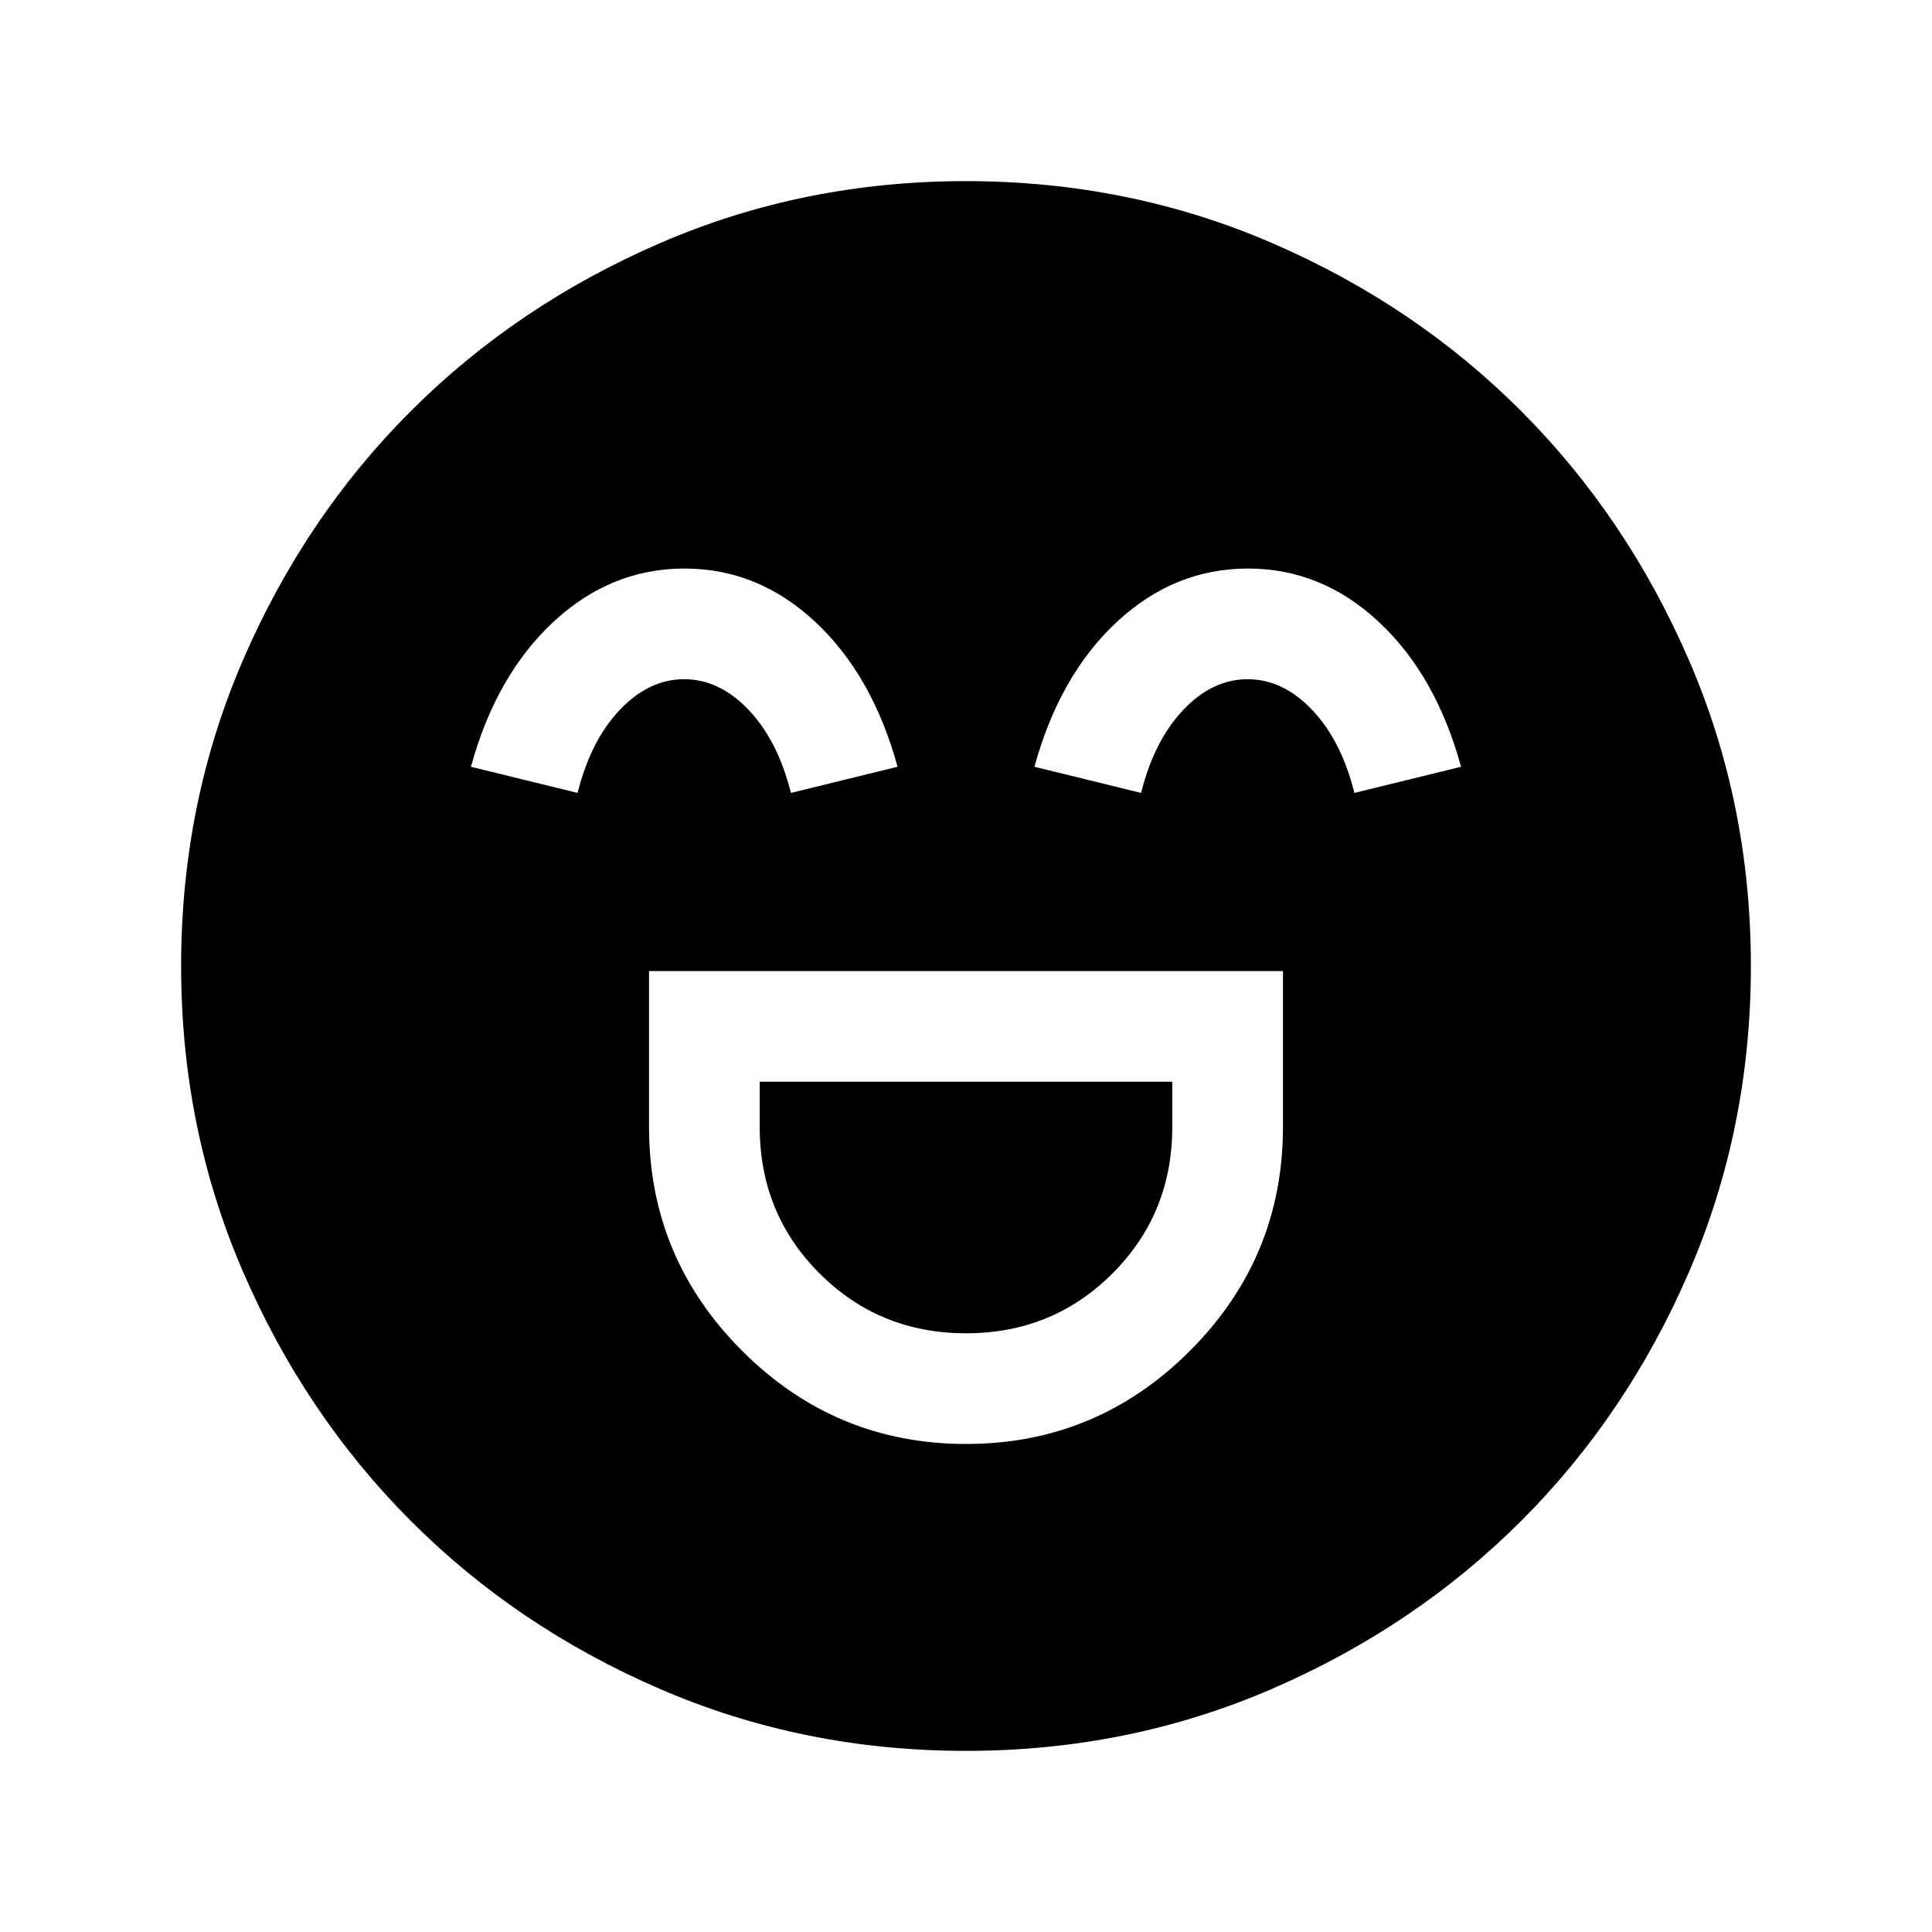<svg xmlns="http://www.w3.org/2000/svg" height="24" viewBox="0 96 960 960" width="24"><path d="M322.5 578.5V656q0 64.969 46.272 111.234 46.272 46.266 111.25 46.266 64.978 0 111.228-46.266Q637.5 720.969 637.5 656v-77.5h-315Zm157.535 180q-43.035 0-72.785-29.725T377.5 656v-22.5h205V656q0 43.05-29.715 72.775-29.715 29.725-72.75 29.725Zm-139.942-380Q303.5 378.5 275 405t-41 72l53 13q6.5-26 20.952-41.25 14.451-15.25 32-15.25 17.548 0 32.048 15.25Q386.5 464 393 490l53-13q-12.5-45.5-40.907-72-28.408-26.5-65-26.5Zm280 0Q583.5 378.5 555 405t-41 72l53 13q6.5-26 20.952-41.25 14.451-15.25 32-15.25 17.548 0 32.048 15.25Q666.5 464 673 490l53-13q-12.5-45.5-40.907-72-28.408-26.5-65-26.5ZM480 966q-80.907 0-152.065-30.763-71.159-30.763-123.797-83.5Q151.5 799 120.75 727.913 90 656.825 90 576q0-80.907 30.763-152.065 30.763-71.159 83.5-123.797Q257 247.5 328.087 216.75 399.175 186 480 186q80.907 0 152.065 30.763 71.159 30.763 123.797 83.5Q808.5 353 839.25 424.087 870 495.175 870 576q0 80.906-30.763 152.065-30.763 71.159-83.5 123.797Q703 904.5 631.913 935.25 560.825 966 480 966Z"/></svg>